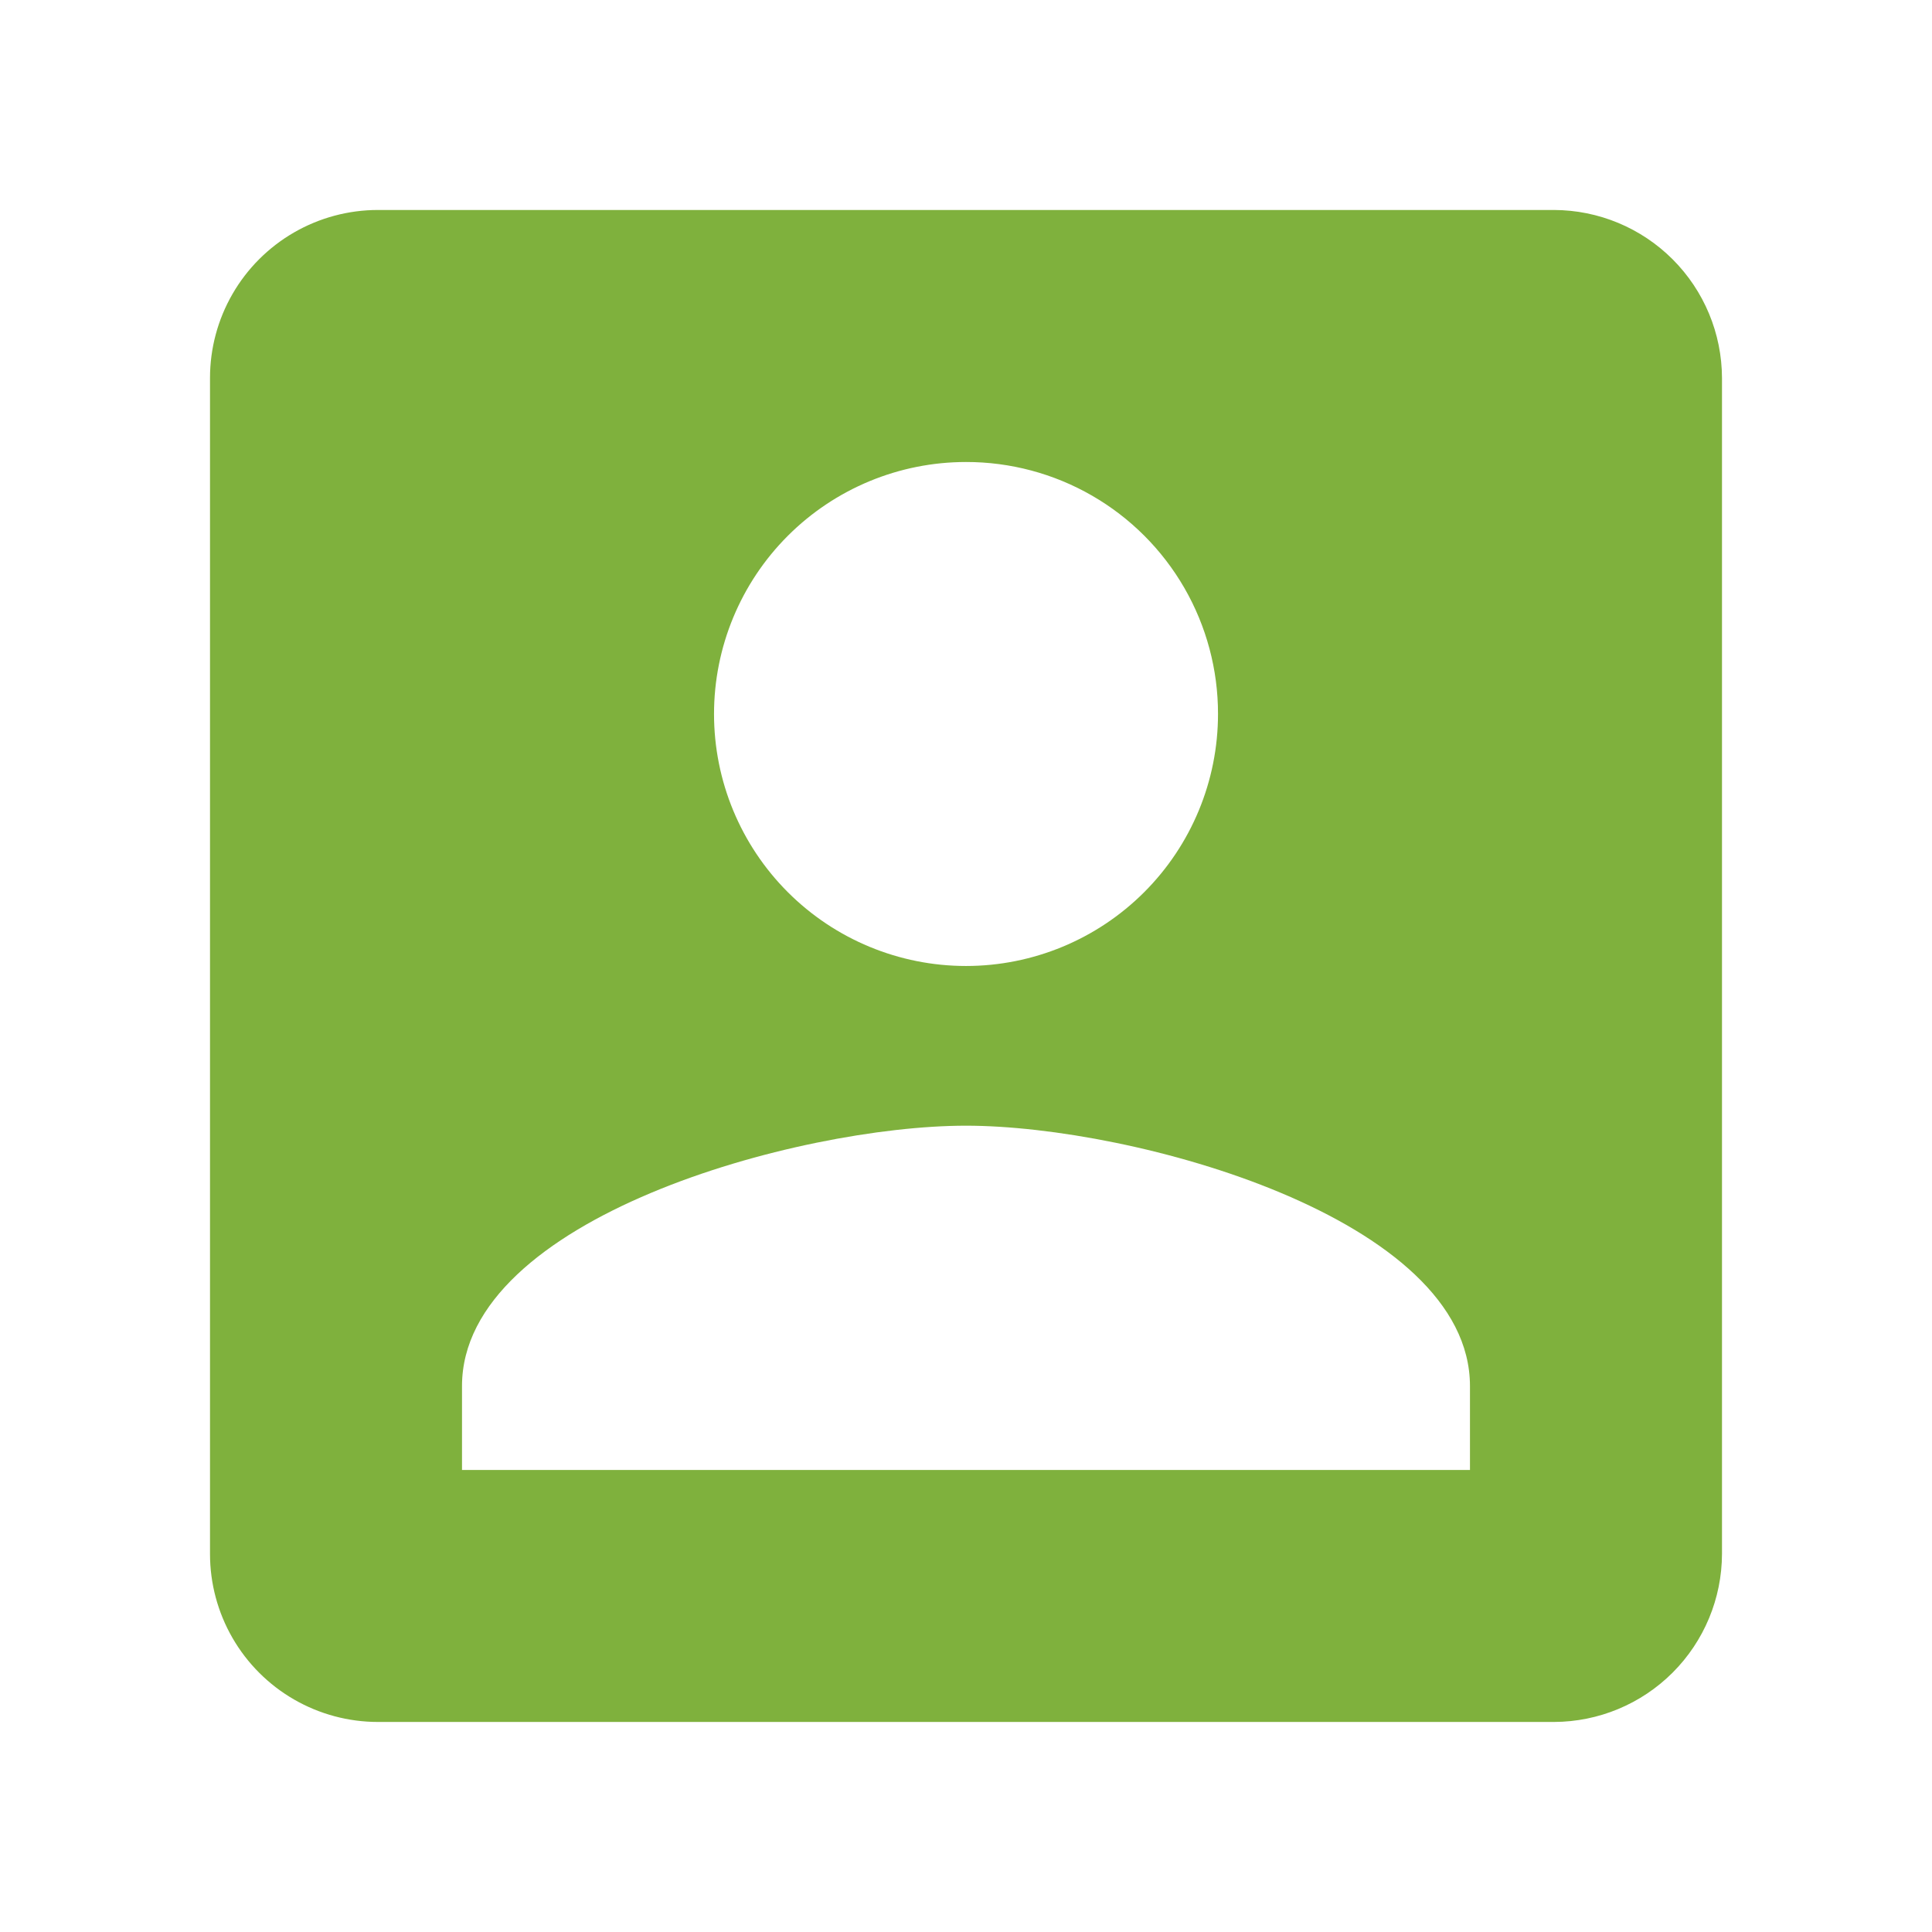 <svg id="Слой_1" data-name="Слой 1" xmlns="http://www.w3.org/2000/svg" xmlns:xlink="http://www.w3.org/1999/xlink" viewBox="0 0 618.03 618.03"><defs><style>.cls-1{fill:none;clip-rule:evenodd;}.cls-2{clip-path:url(#clip-path);}.cls-3{fill:#7fb13d;}</style><clipPath id="clip-path" transform="translate(58.18 59.73)"><path class="cls-1" d="M9,61.18V437.37a53.73,53.73,0,0,0,53.74,53.74H438.93a53.9,53.9,0,0,0,53.74-53.74V61.18A53.9,53.9,0,0,0,438.93,7.44H62.74A53.73,53.73,0,0,0,9,61.18H9ZM331.45,168.67a80.61,80.61,0,1,1-80.61-80.61,80.5,80.5,0,0,1,80.61,80.61h0Zm-241.84,215c0-53.74,107.48-83.3,161.22-83.3s161.22,29.56,161.22,83.3V410.5H89.61V383.63h0Z"/></clipPath></defs><title>men2</title><g class="cls-2"><rect class="cls-3" width="618.03" height="618.03"/></g></svg>